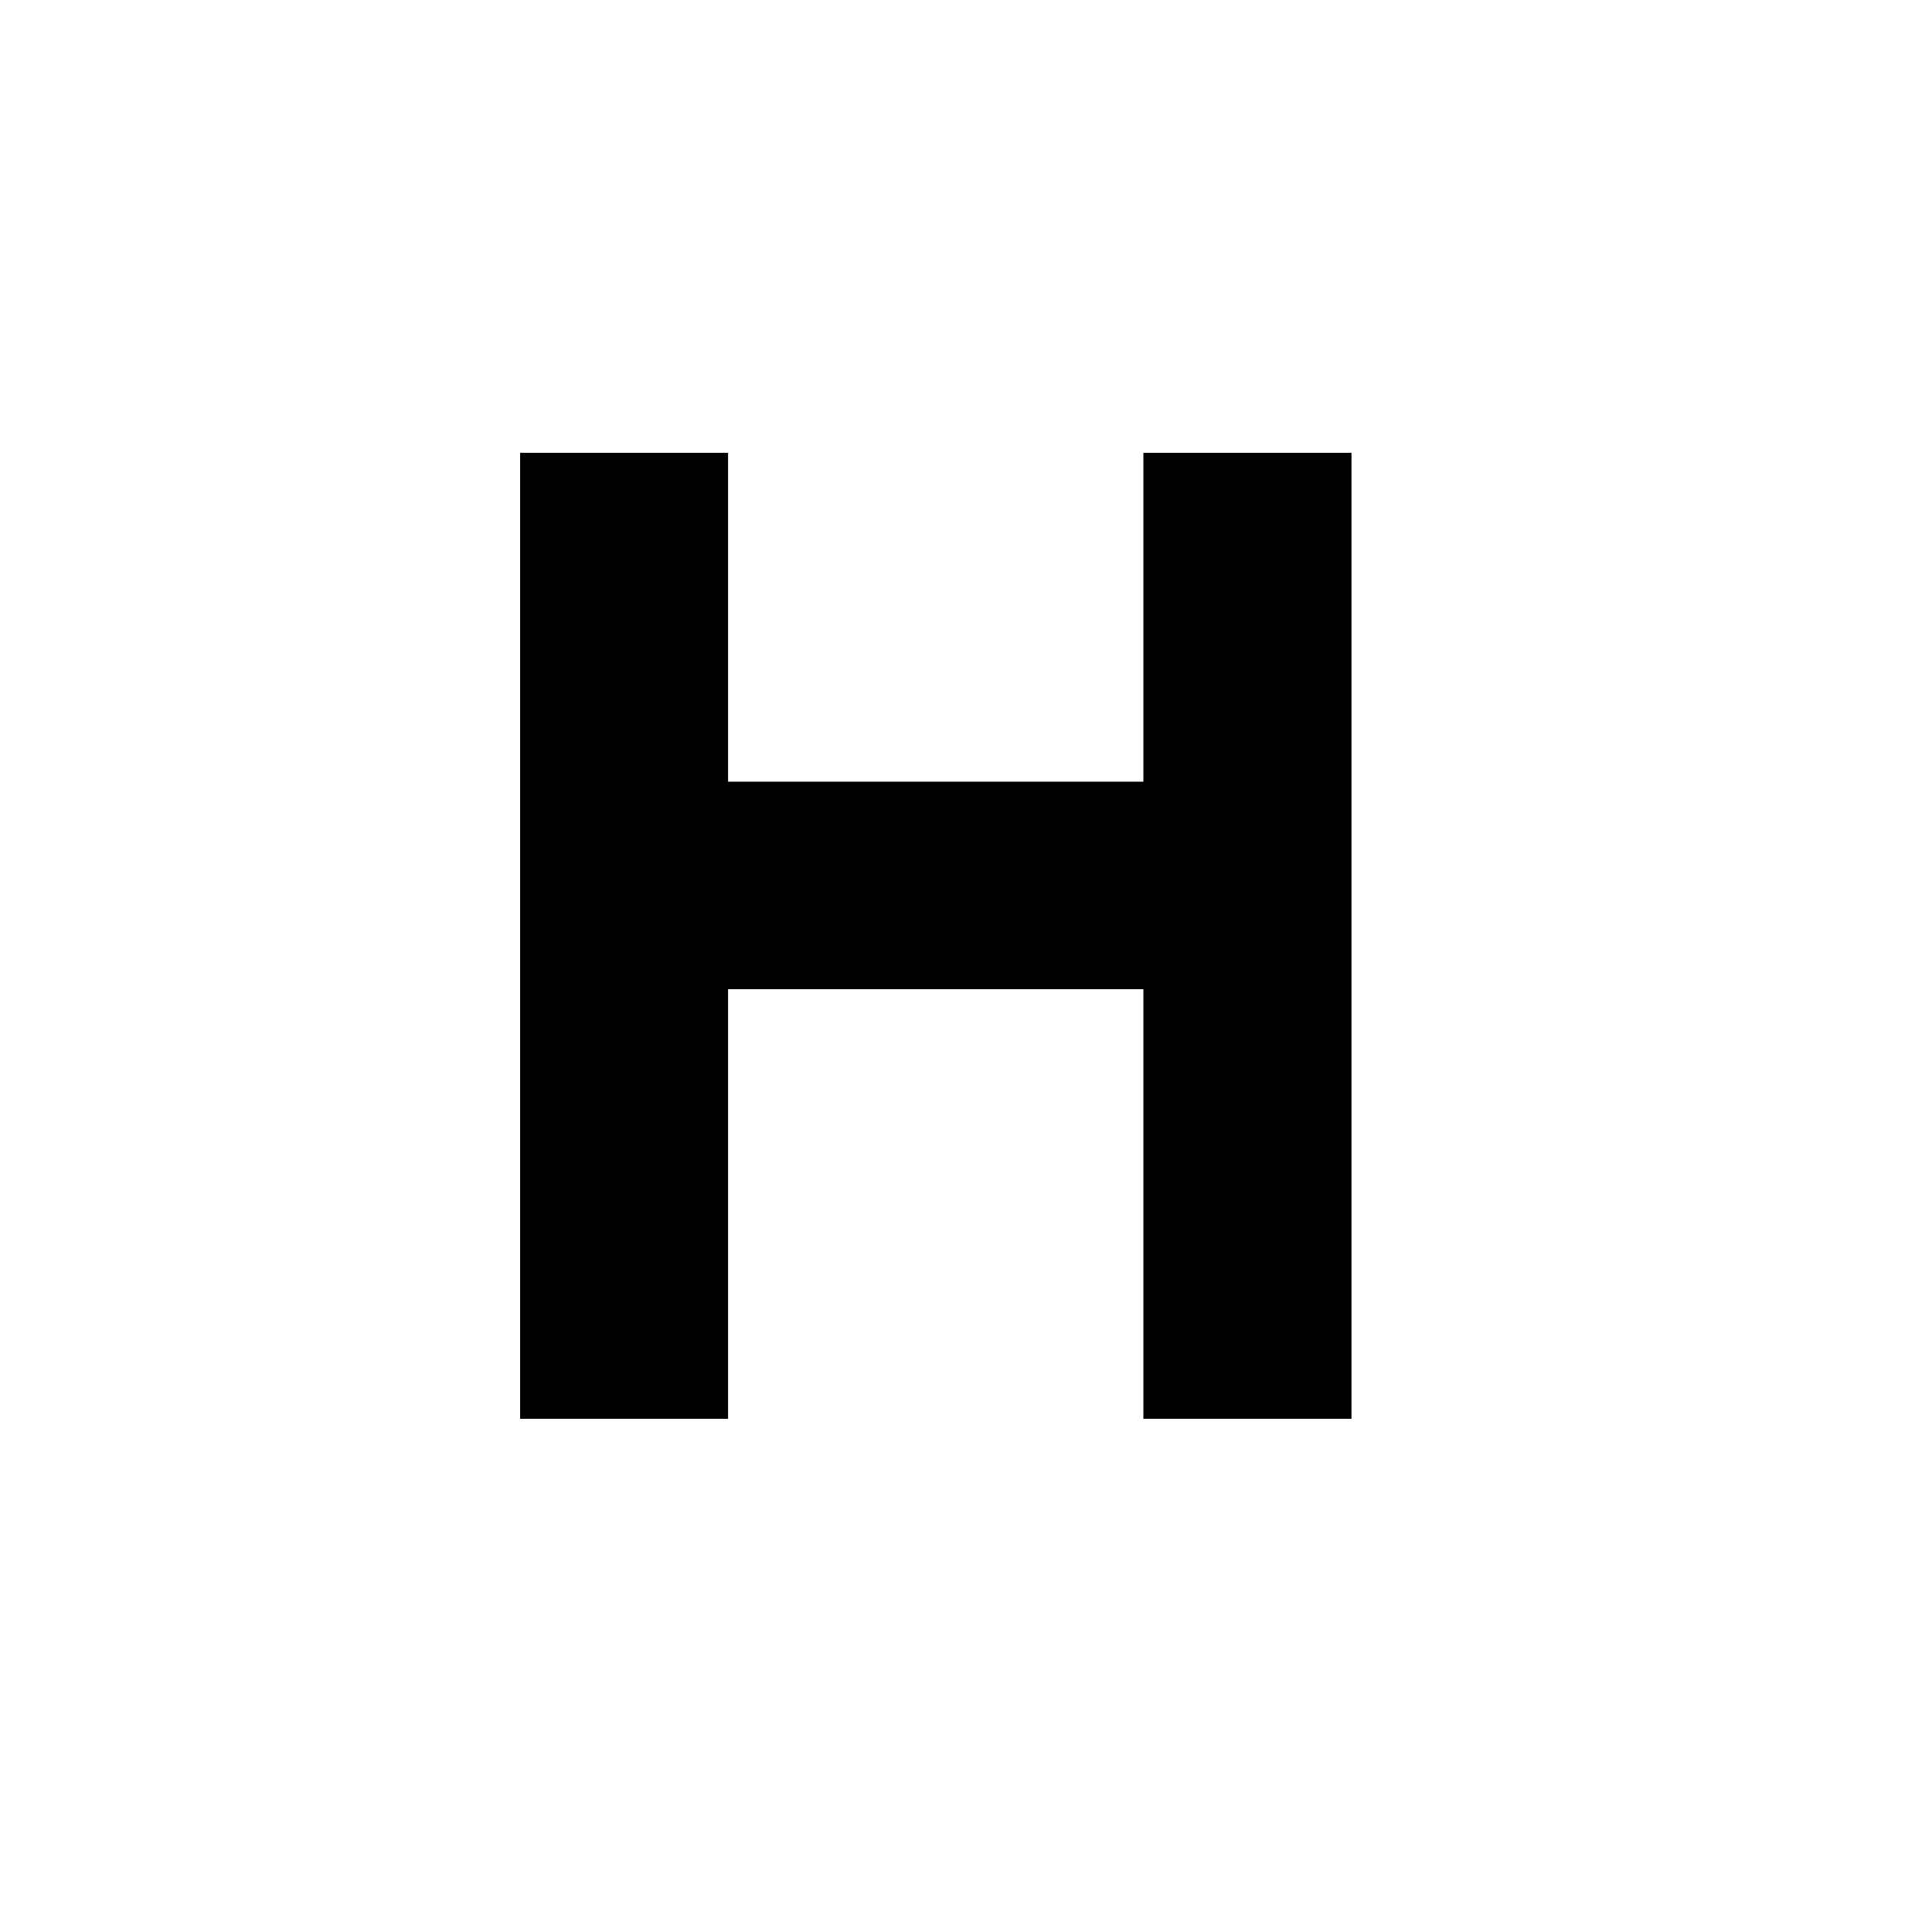 <?xml version="1.0" encoding="utf-8"?>
<!-- Generator: Adobe Illustrator 13.0.2, SVG Export Plug-In . SVG Version: 6.00 Build 14948)  -->
<!DOCTYPE svg PUBLIC "-//W3C//DTD SVG 1.1//EN" "http://www.w3.org/Graphics/SVG/1.1/DTD/svg11.dtd">
<svg version="1.1" id="Layer_1" xmlns="http://www.w3.org/2000/svg" xmlns:xlink="http://www.w3.org/1999/xlink" x="0px" y="0px"
	 width="32px" height="32px" viewBox="0 0 32 32" enable-background="new 0 0 32 32" xml:space="preserve">
<polygon points="18.938,7.5 18.938,12.947 12.059,12.947 12.059,7.5 8.615,7.5 8.615,23.5 12.059,23.5 12.059,16.384 18.938,16.384 
	18.938,23.5 22.385,23.5 22.385,7.5 "/>
</svg>
